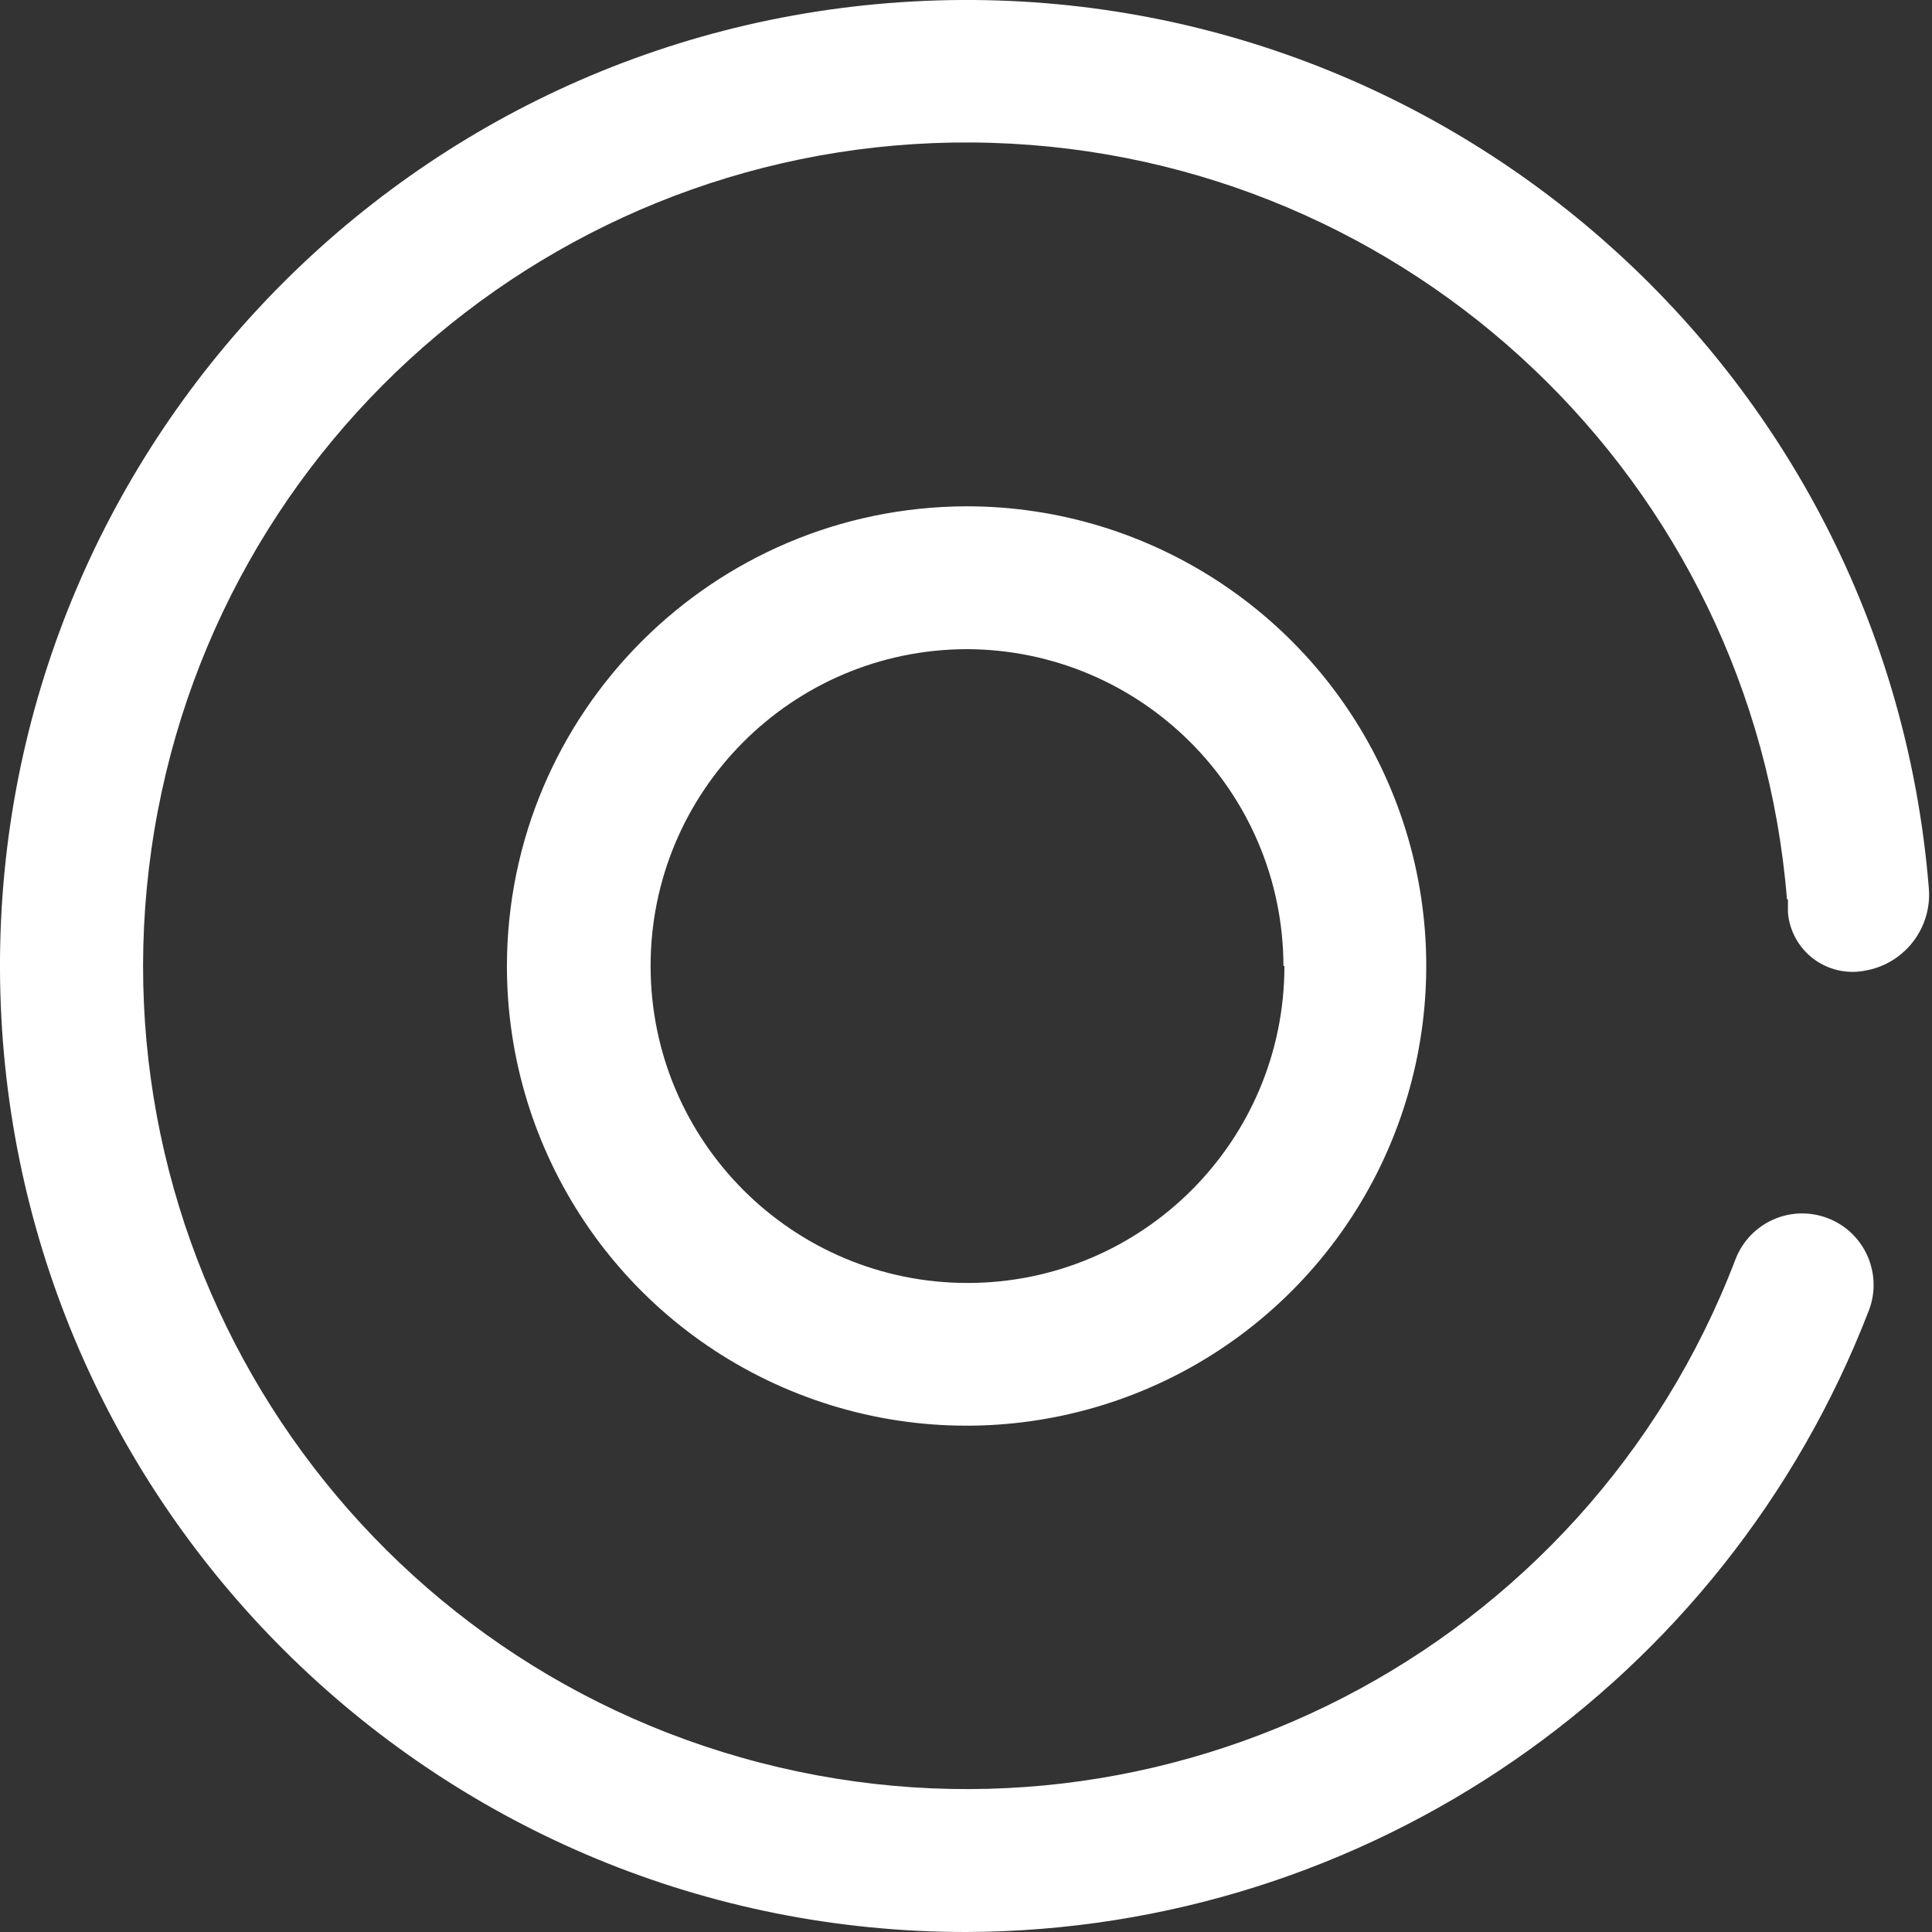 <?xml version="1.0" encoding="UTF-8"?>
<svg width="16px" height="16px" viewBox="0 0 16 16" version="1.1" xmlns="http://www.w3.org/2000/svg" xmlns:xlink="http://www.w3.org/1999/xlink">
    <rect x="0" y="0" width="16" height="16" fill="#333333" stroke="none"/>
    <title>状态</title>
    <g id="优化" stroke="none" stroke-width="1" fill="none" fill-rule="evenodd">
        <g id="服务详情" transform="translate(-20, -427)" fill="#FFFFFF" fill-rule="nonzero">
            <g id="编组-2" transform="translate(0, 110)">
                <g id="状态" transform="translate(20, 317)">
                    <path d="M4.198,8 C4.198,9.54 5.125,10.928 6.548,11.517 C7.97,12.106 9.608,11.781 10.697,10.692 C11.785,9.603 12.111,7.966 11.522,6.543 C10.933,5.121 9.544,4.193 8.005,4.193 C5.904,4.198 4.202,5.899 4.198,8 Z M10.637,8 C10.637,9.449 9.464,10.623 8.015,10.625 C6.567,10.626 5.391,9.454 5.388,8.005 C5.385,6.557 6.556,5.38 8.005,5.376 C9.452,5.38 10.625,6.552 10.629,8 L10.637,8 Z" id="形状"></path>
                    <path d="M14.807,7.448 L14.807,7.559 C14.82,7.709 14.896,7.847 15.016,7.939 C15.136,8.03 15.289,8.067 15.437,8.04 C15.771,7.987 16.006,7.683 15.973,7.346 C15.619,3.027 11.889,-0.225 7.562,0.012 C3.235,0.249 -0.117,3.889 0.003,8.222 C0.123,12.554 3.671,16.003 8.005,16 C11.318,15.988 14.284,13.945 15.477,10.853 C15.594,10.549 15.442,10.206 15.138,10.089 C14.833,9.971 14.491,10.123 14.373,10.428 C13.135,13.672 9.657,15.468 6.296,14.598 C2.934,13.728 0.763,10.471 1.254,7.033 C1.745,3.596 4.741,1.077 8.212,1.183 C11.683,1.289 14.519,3.987 14.799,7.448 L14.807,7.448 Z" id="路径"></path>
                </g>
            </g>
        </g>
    </g>
</svg>
